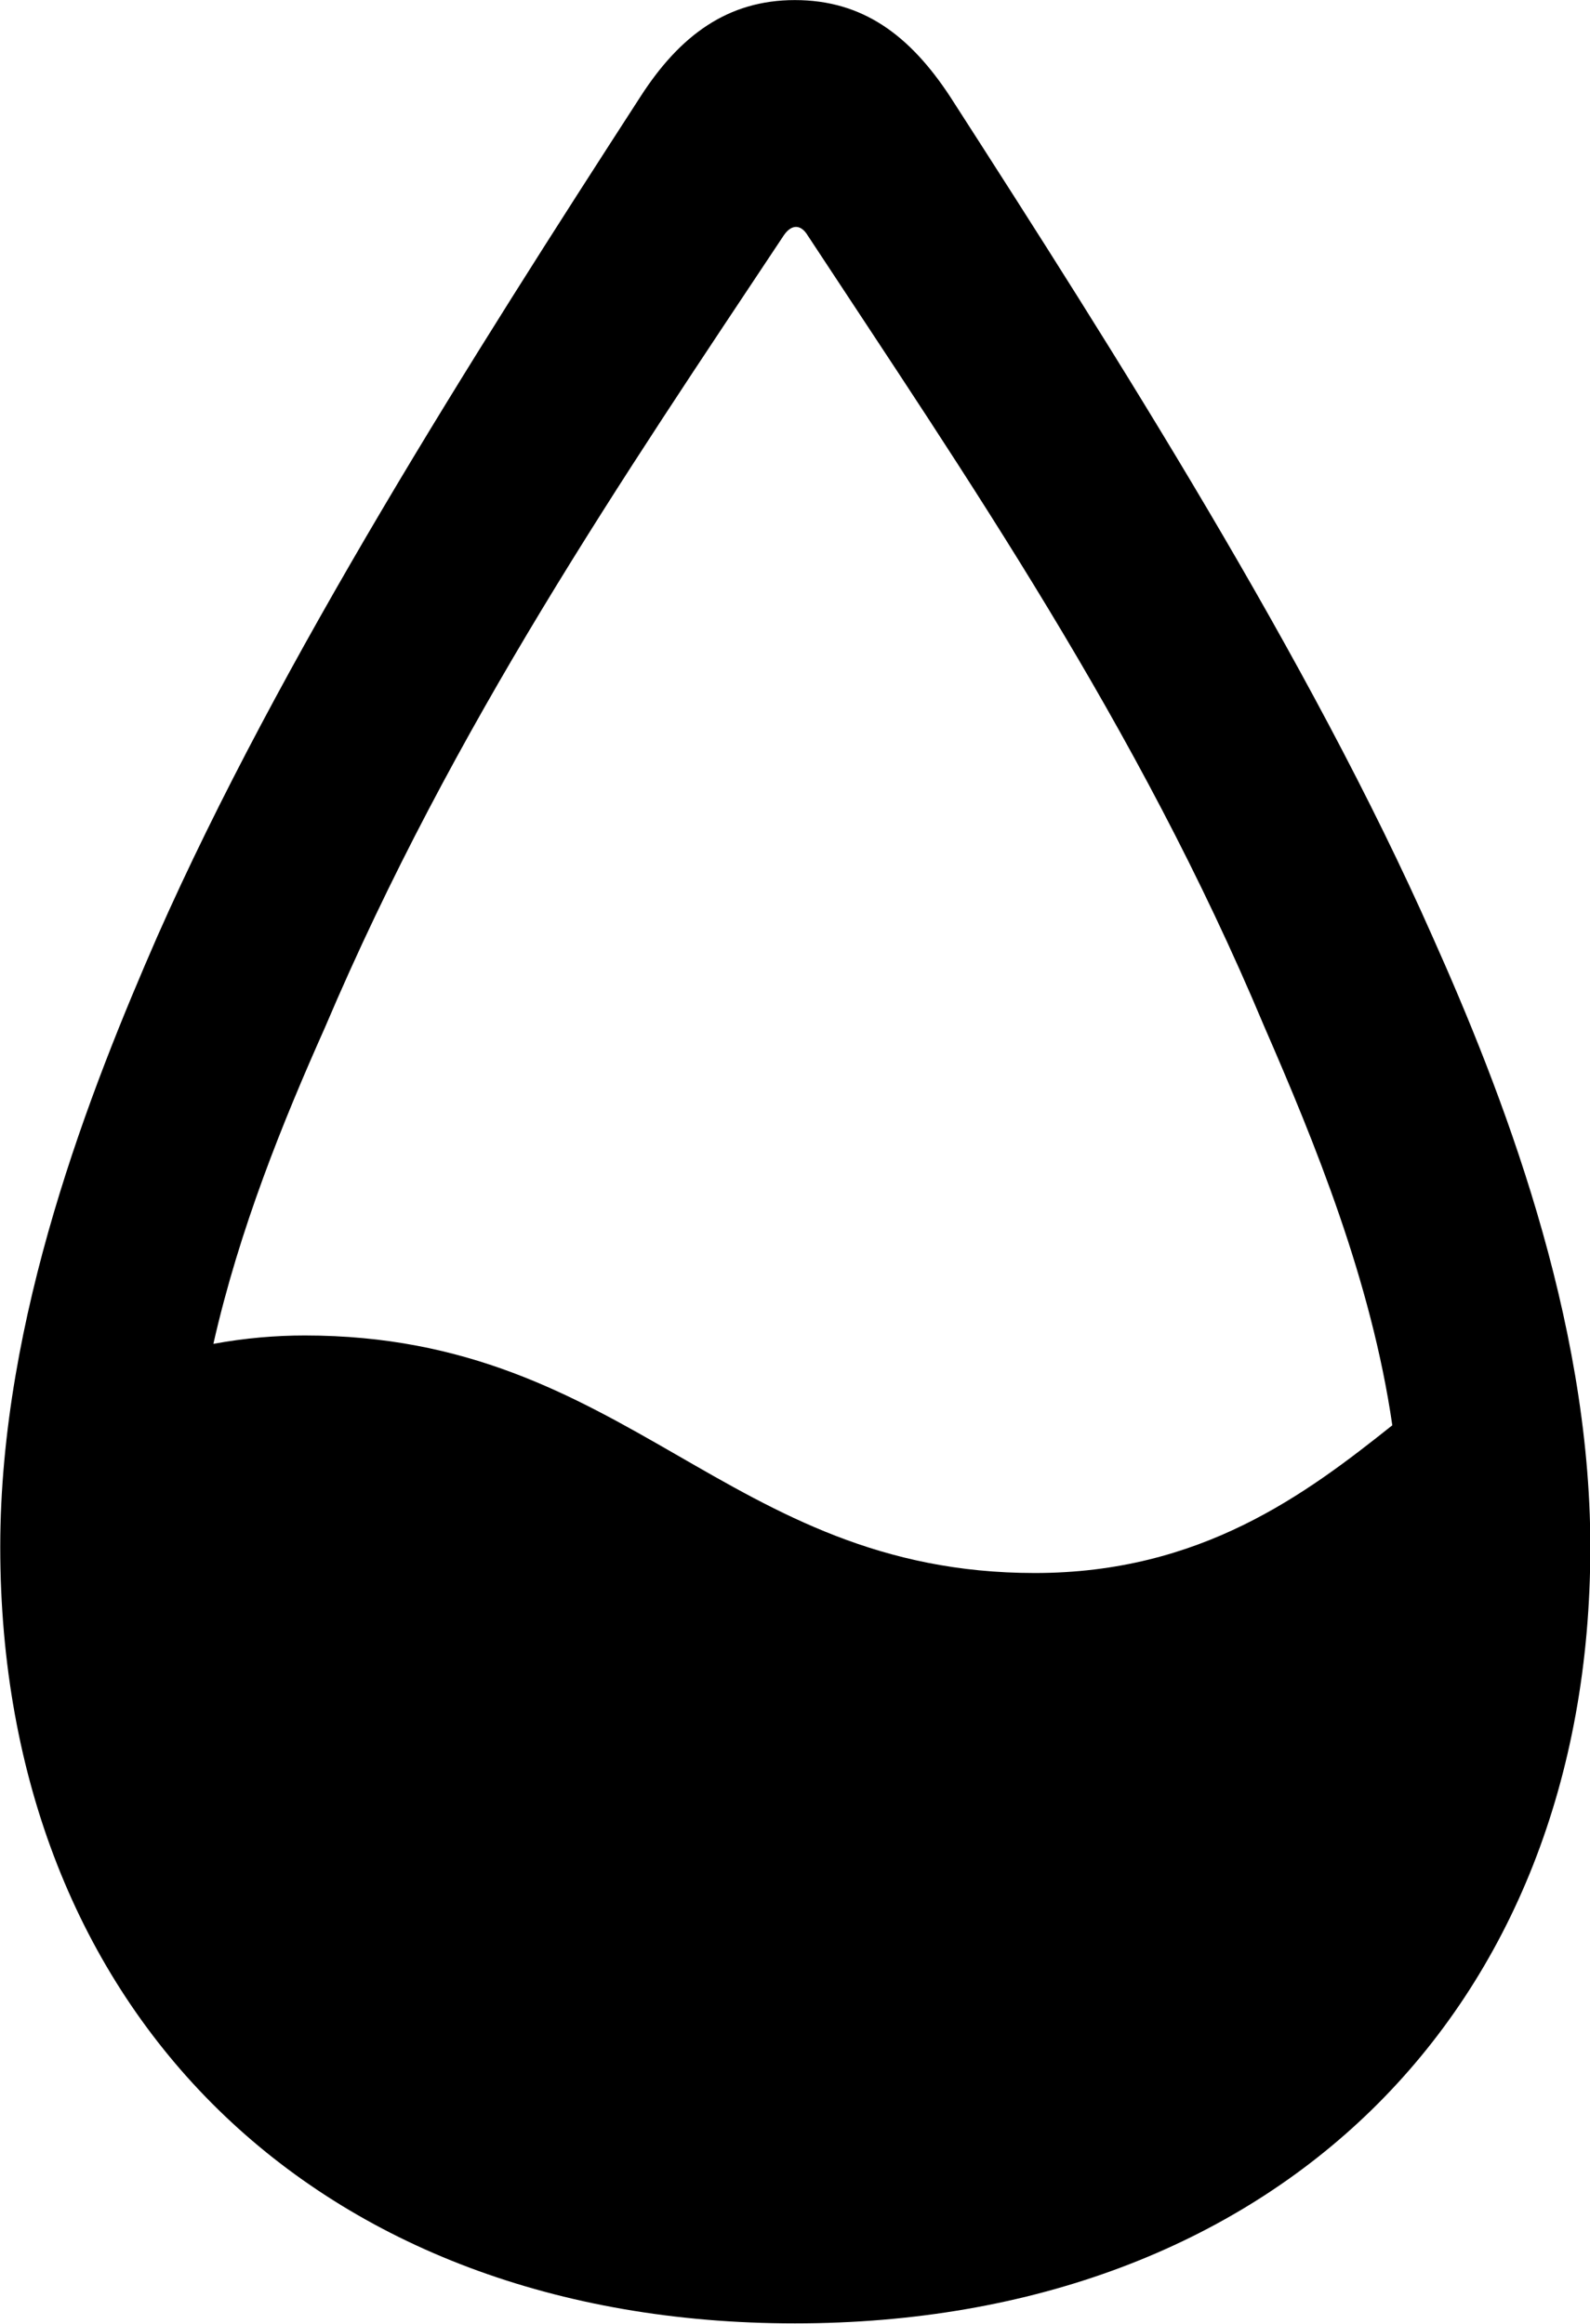 
<svg
    viewBox="0 0 18.949 27.686"
    xmlns="http://www.w3.org/2000/svg"
>
    <path
        fill="inherit"
        d="M9.473 27.681C15.163 27.681 18.953 23.981 18.953 18.431C18.953 15.691 17.883 12.971 17.073 11.161C15.613 7.861 13.313 4.241 11.323 1.151C10.843 0.421 10.283 0.001 9.473 0.001C8.673 0.001 8.103 0.421 7.633 1.151C5.633 4.241 3.333 7.861 1.873 11.161C1.083 12.971 0.003 15.691 0.003 18.431C0.003 23.981 3.783 27.681 9.473 27.681ZM3.633 15.911C3.283 15.911 2.923 15.941 2.543 16.011C2.853 14.641 3.373 13.361 3.873 12.241C5.403 8.641 7.423 5.691 9.343 2.801C9.433 2.671 9.543 2.671 9.623 2.801C11.523 5.691 13.563 8.641 15.063 12.221C15.673 13.621 16.343 15.261 16.593 16.981C15.563 17.801 14.313 18.741 12.333 18.741C8.643 18.741 7.503 15.911 3.633 15.911Z"
        fillRule="evenodd"
        clipRule="evenodd"
    />
</svg>
        